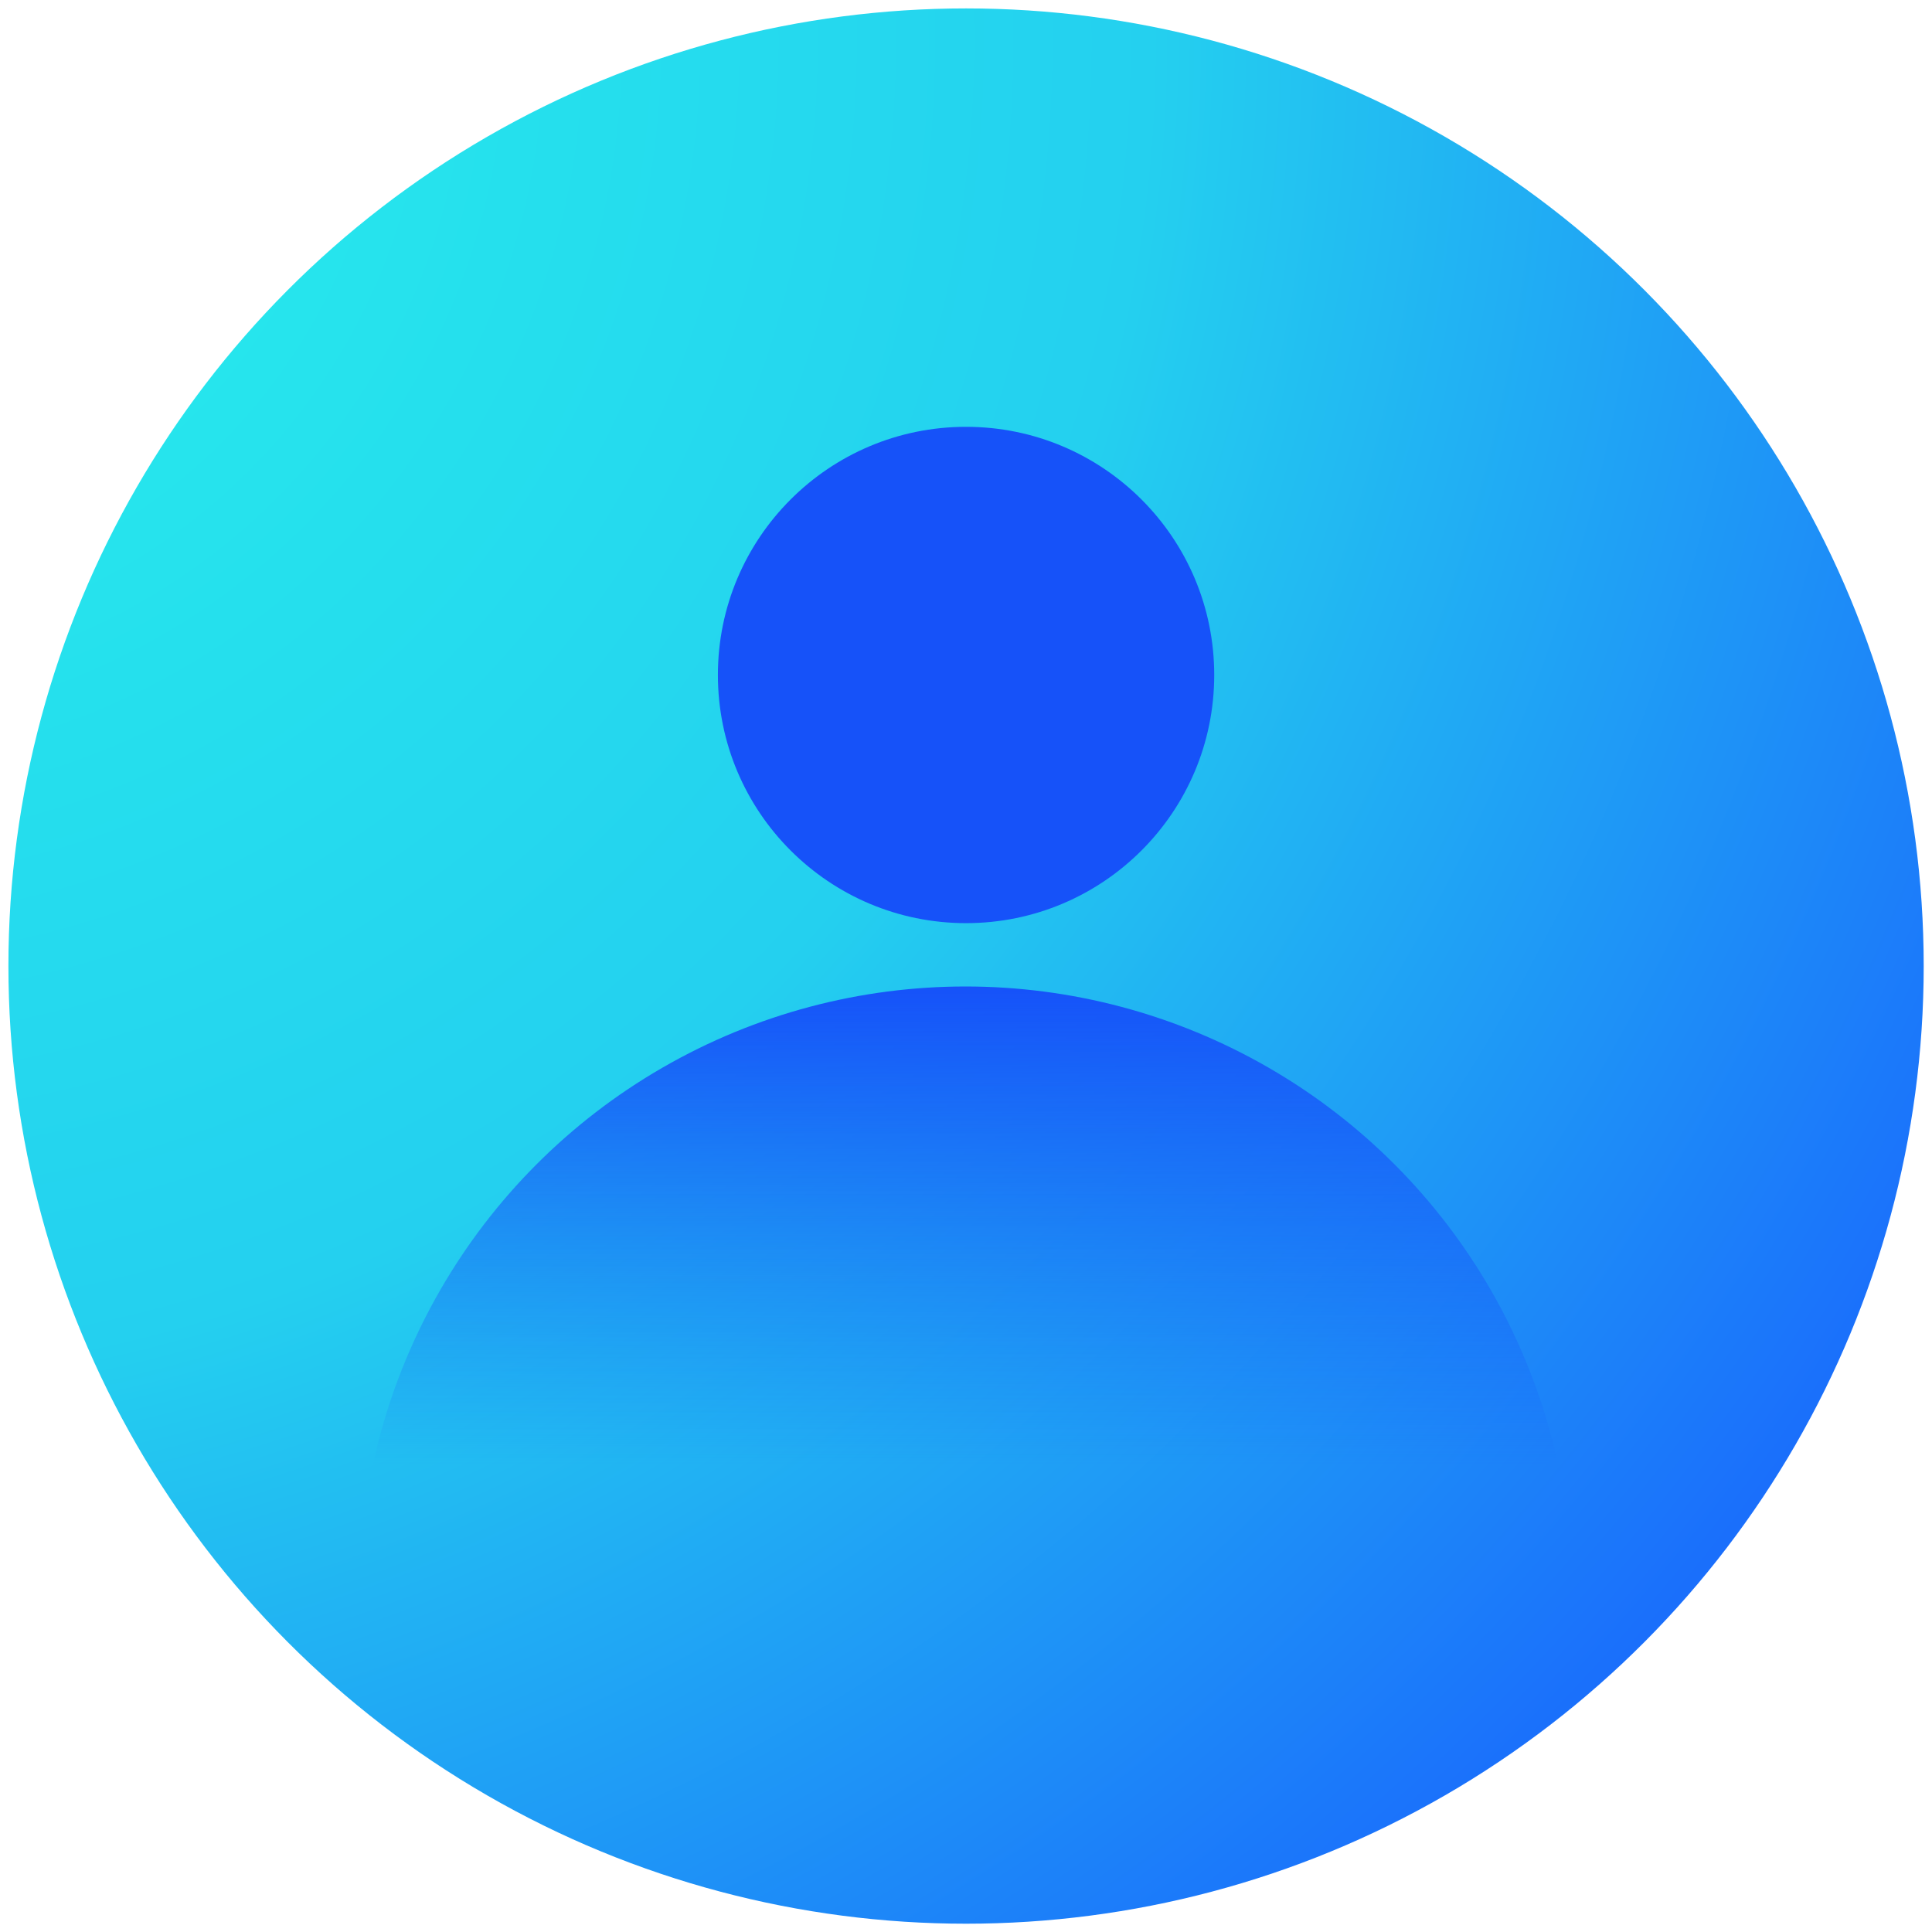 <?xml version="1.0" encoding="UTF-8" standalone="no"?>
<!DOCTYPE svg PUBLIC "-//W3C//DTD SVG 1.1//EN" "http://www.w3.org/Graphics/SVG/1.1/DTD/svg11.dtd">
<svg width="100%" height="100%" viewBox="0 0 232 232" version="1.1" xmlns="http://www.w3.org/2000/svg" xmlns:xlink="http://www.w3.org/1999/xlink" xml:space="preserve" xmlns:serif="http://www.serif.com/" style="fill-rule:evenodd;clip-rule:evenodd;stroke-linejoin:round;stroke-miterlimit:2;">
    <rect id="Artboard2" x="0" y="0" width="231.282" height="231.282" style="fill:none;"/>
    <clipPath id="_clip1">
        <rect id="Artboard21" serif:id="Artboard2" x="0" y="0" width="231.282" height="231.282"/>
    </clipPath>
    <g clip-path="url(#_clip1)">
        <g transform="matrix(0.075,0,0,0.075,-2.103,-2.103)">
            <g transform="matrix(1,0,0,1,-96.32,-390.784)">
                <circle cx="1671.12" cy="1965.59" r="1533.29" style="fill:url(#_Radial2);"/>
            </g>
            <g transform="matrix(1,0,0,1,0,-192.306)">
                <g transform="matrix(1,0,0,1,-160.829,0.605)">
                    <circle cx="1735.63" cy="1300.46" r="397.336" style="fill:rgb(22,82,249);"/>
                </g>
                <g transform="matrix(2.443,0,0,2.443,-2666.2,-406.516)">
                    <circle cx="1735.63" cy="1300.46" r="397.336" style="fill:url(#_Linear3);"/>
                </g>
            </g>
        </g>
    </g>
    <defs>
        <radialGradient id="_Radial2" cx="0" cy="0" r="1" gradientUnits="userSpaceOnUse" gradientTransform="matrix(2823.02,2813.2,-2813.2,2823.02,-116.801,528.662)"><stop offset="0" style="stop-color:rgb(39,242,235);stop-opacity:1"/><stop offset="0.52" style="stop-color:rgb(36,208,239);stop-opacity:1"/><stop offset="1" style="stop-color:rgb(25,99,253);stop-opacity:1"/></radialGradient>
        <linearGradient id="_Linear3" x1="0" y1="0" x2="1" y2="0" gradientUnits="userSpaceOnUse" gradientTransform="matrix(1.92123e-14,313.761,-313.761,1.92123e-14,1735.63,903.124)"><stop offset="0" style="stop-color:rgb(22,82,249);stop-opacity:1"/><stop offset="1" style="stop-color:rgb(22,82,249);stop-opacity:0"/></linearGradient>
    </defs>
</svg>
